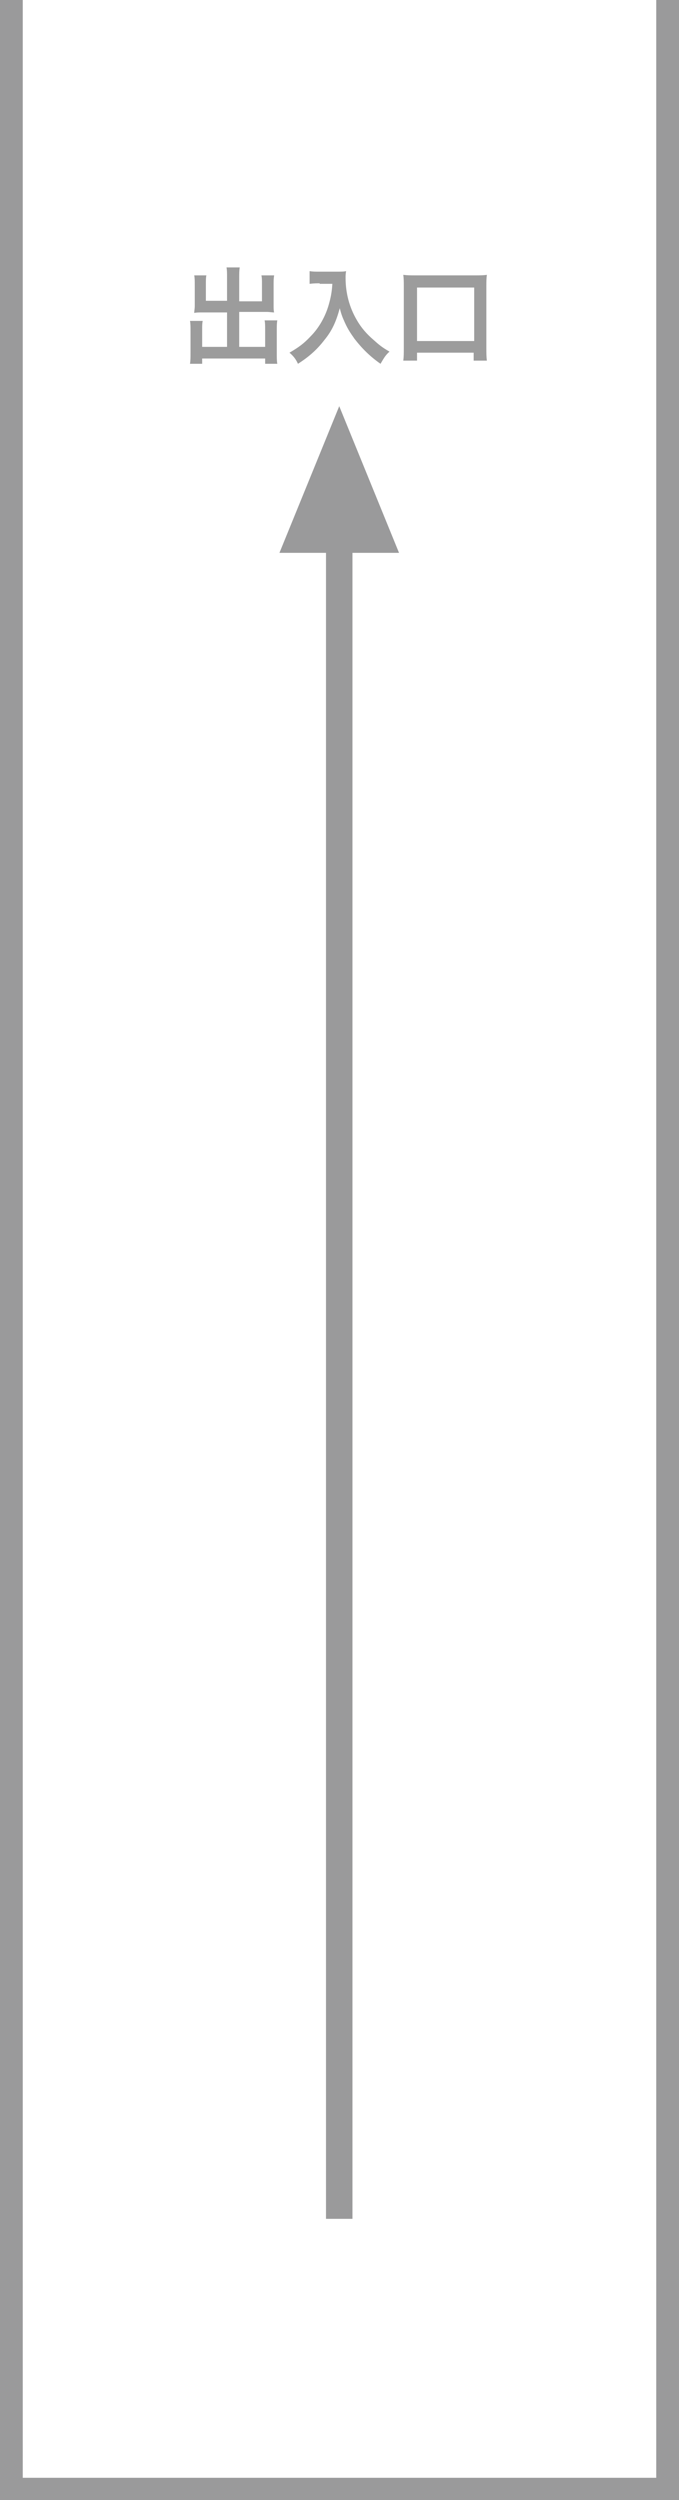 <?xml version="1.0" encoding="utf-8"?>
<!-- Generator: Adobe Illustrator 26.3.1, SVG Export Plug-In . SVG Version: 6.00 Build 0)  -->
<svg version="1.1" id="レイヤー_1" xmlns="http://www.w3.org/2000/svg" xmlns:xlink="http://www.w3.org/1999/xlink" x="0px"
	 y="0px" width="128.3px" height="472.1px" viewBox="0 0 128.3 472.1" style="enable-background:new 0 0 128.3 472.1;"
	 xml:space="preserve">
<style type="text/css">
	.st0{fill:#9A9A9B;}
	.st1{fill:#9C9C9C;}
</style>
<g>
	<polygon class="st0" points="128.3,472.1 0,472.1 0,0 4.3,0 4.3,467.9 124,467.9 124,0 128.3,0 	"/>
	<rect x="61.6" y="93.2" class="st0" width="5" height="325.8"/>
	<polygon class="st0" points="75.4,104.4 64.1,76.7 52.8,104.4 	"/>
	<g>
		<path class="st1" d="M42.9,52.5c0-1,0-1.5-0.1-2h2.5c-0.1,0.6-0.1,1.1-0.1,2v4.4h4.3v-3.3c0-0.7,0-1.1-0.1-1.6h2.4
			c-0.1,0.6-0.1,1-0.1,1.7v4c0,0.5,0,1,0.1,1.3c-0.4,0-0.9-0.1-1.4-0.1h-5.2v6.6h4.9v-3.3c0-0.7,0-1.2-0.1-1.7h2.4
			c-0.1,0.5-0.1,1.1-0.1,1.9v4.3c0,0.9,0,1.5,0.1,2h-2.3v-1H38.2v1h-2.3c0.1-0.6,0.1-1.2,0.1-2v-4.2c0-0.8,0-1.4-0.1-1.9h2.4
			c-0.1,0.5-0.1,0.9-0.1,1.7v3.2h4.7V59h-4.8c-0.5,0-1,0-1.4,0.1c0-0.4,0.1-0.8,0.1-1.3v-4c0-0.7,0-1.3-0.1-1.8H39
			c-0.1,0.4-0.1,0.9-0.1,1.6v3.2h4V52.5z"/>
		<path class="st1" d="M60.4,53.5c-0.5,0-1.1,0-1.9,0.1v-2.4c0.6,0.1,1,0.1,1.9,0.1h3.2c0.8,0,1.4,0,1.8-0.1
			c-0.1,0.6-0.1,0.8-0.1,1.3c0,2.8,0.7,5.5,2.1,7.9c0.8,1.4,1.8,2.6,3.2,3.8c1,0.9,1.6,1.4,3,2.2c-0.8,0.7-1.1,1.3-1.7,2.3
			c-2-1.4-3.5-2.9-4.9-4.7c-0.7-1-1.2-1.7-1.8-3c-0.5-1.1-0.7-1.6-1-2.8c-0.7,2.6-1.5,4.3-2.9,6c-1.3,1.7-2.8,3.1-5,4.5
			c-0.4-0.9-0.9-1.5-1.6-2.1c1.7-1,2.7-1.7,4-3.1c1.6-1.6,2.8-3.8,3.4-5.9c0.4-1.4,0.6-2.4,0.7-4H60.4z"/>
		<path class="st1" d="M76.2,68.1c0.1-0.7,0.1-1.4,0.1-2.5V54.1c0-0.9,0-1.5-0.1-2.2C77,52,77.6,52,78.5,52h11.3
			c0.9,0,1.5,0,2.2-0.1c-0.1,0.7-0.1,1.3-0.1,2.2v11.5c0,1,0,1.8,0.1,2.5h-2.5v-1.5H78.8v1.5H76.2z M78.8,64.4h10.8V54.3H78.8V64.4z
			"/>
	</g>
</g>
</svg>
